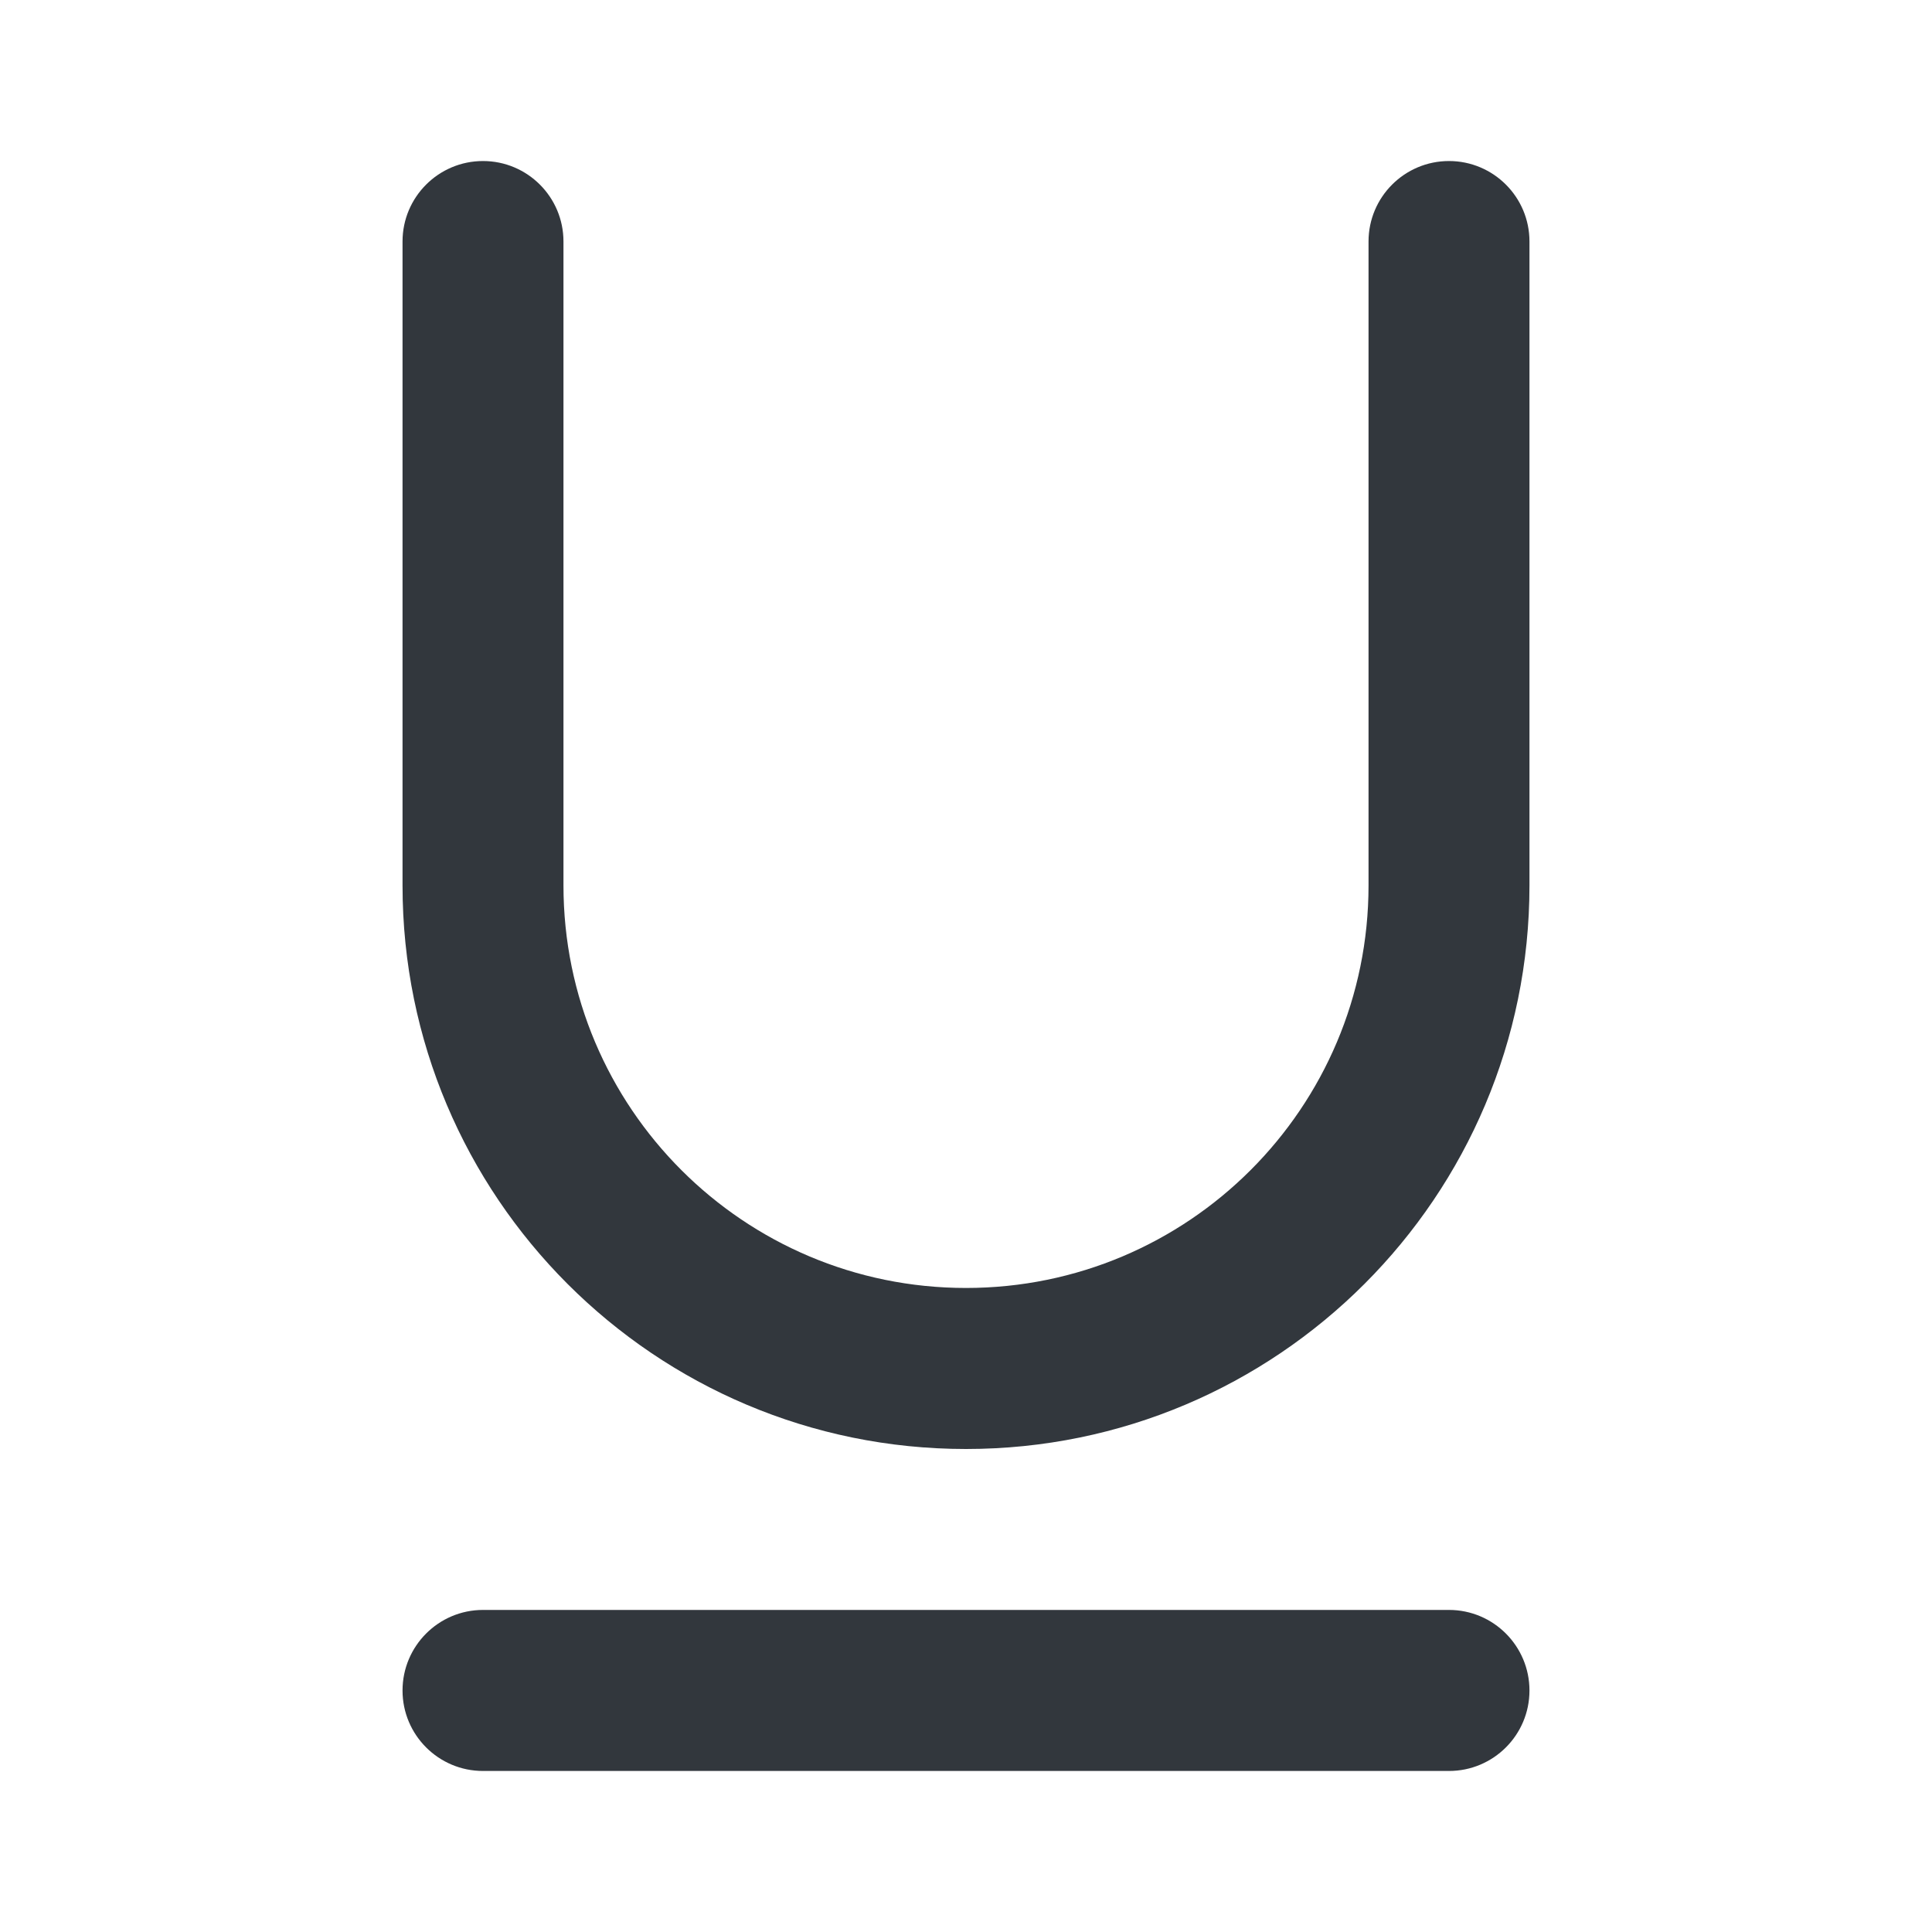 <svg width="20" height="20" viewBox="0 0 20 20" fill="none" xmlns="http://www.w3.org/2000/svg">
<path fill-rule="evenodd" clip-rule="evenodd" d="M4.167 17.5C4.167 17.04 4.54 16.666 5 16.666H15C15.46 16.666 15.833 17.04 15.833 17.5C15.833 17.96 15.46 18.333 15 18.333H5C4.54 18.333 4.167 17.96 4.167 17.5Z" fill="#32373D"/>
<path fill-rule="evenodd" clip-rule="evenodd" d="M5 1.667C5.46 1.667 5.833 2.04 5.833 2.5V9.166C5.833 11.468 7.699 13.333 10 13.333C12.301 13.333 14.167 11.468 14.167 9.166V2.5C14.167 2.04 14.54 1.667 15 1.667C15.46 1.667 15.833 2.04 15.833 2.5V9.166C15.833 12.388 13.222 15 10 15C6.778 15 4.167 12.388 4.167 9.166V2.5C4.167 2.04 4.54 1.667 5 1.667Z" fill="#32373D"/>
</svg>
